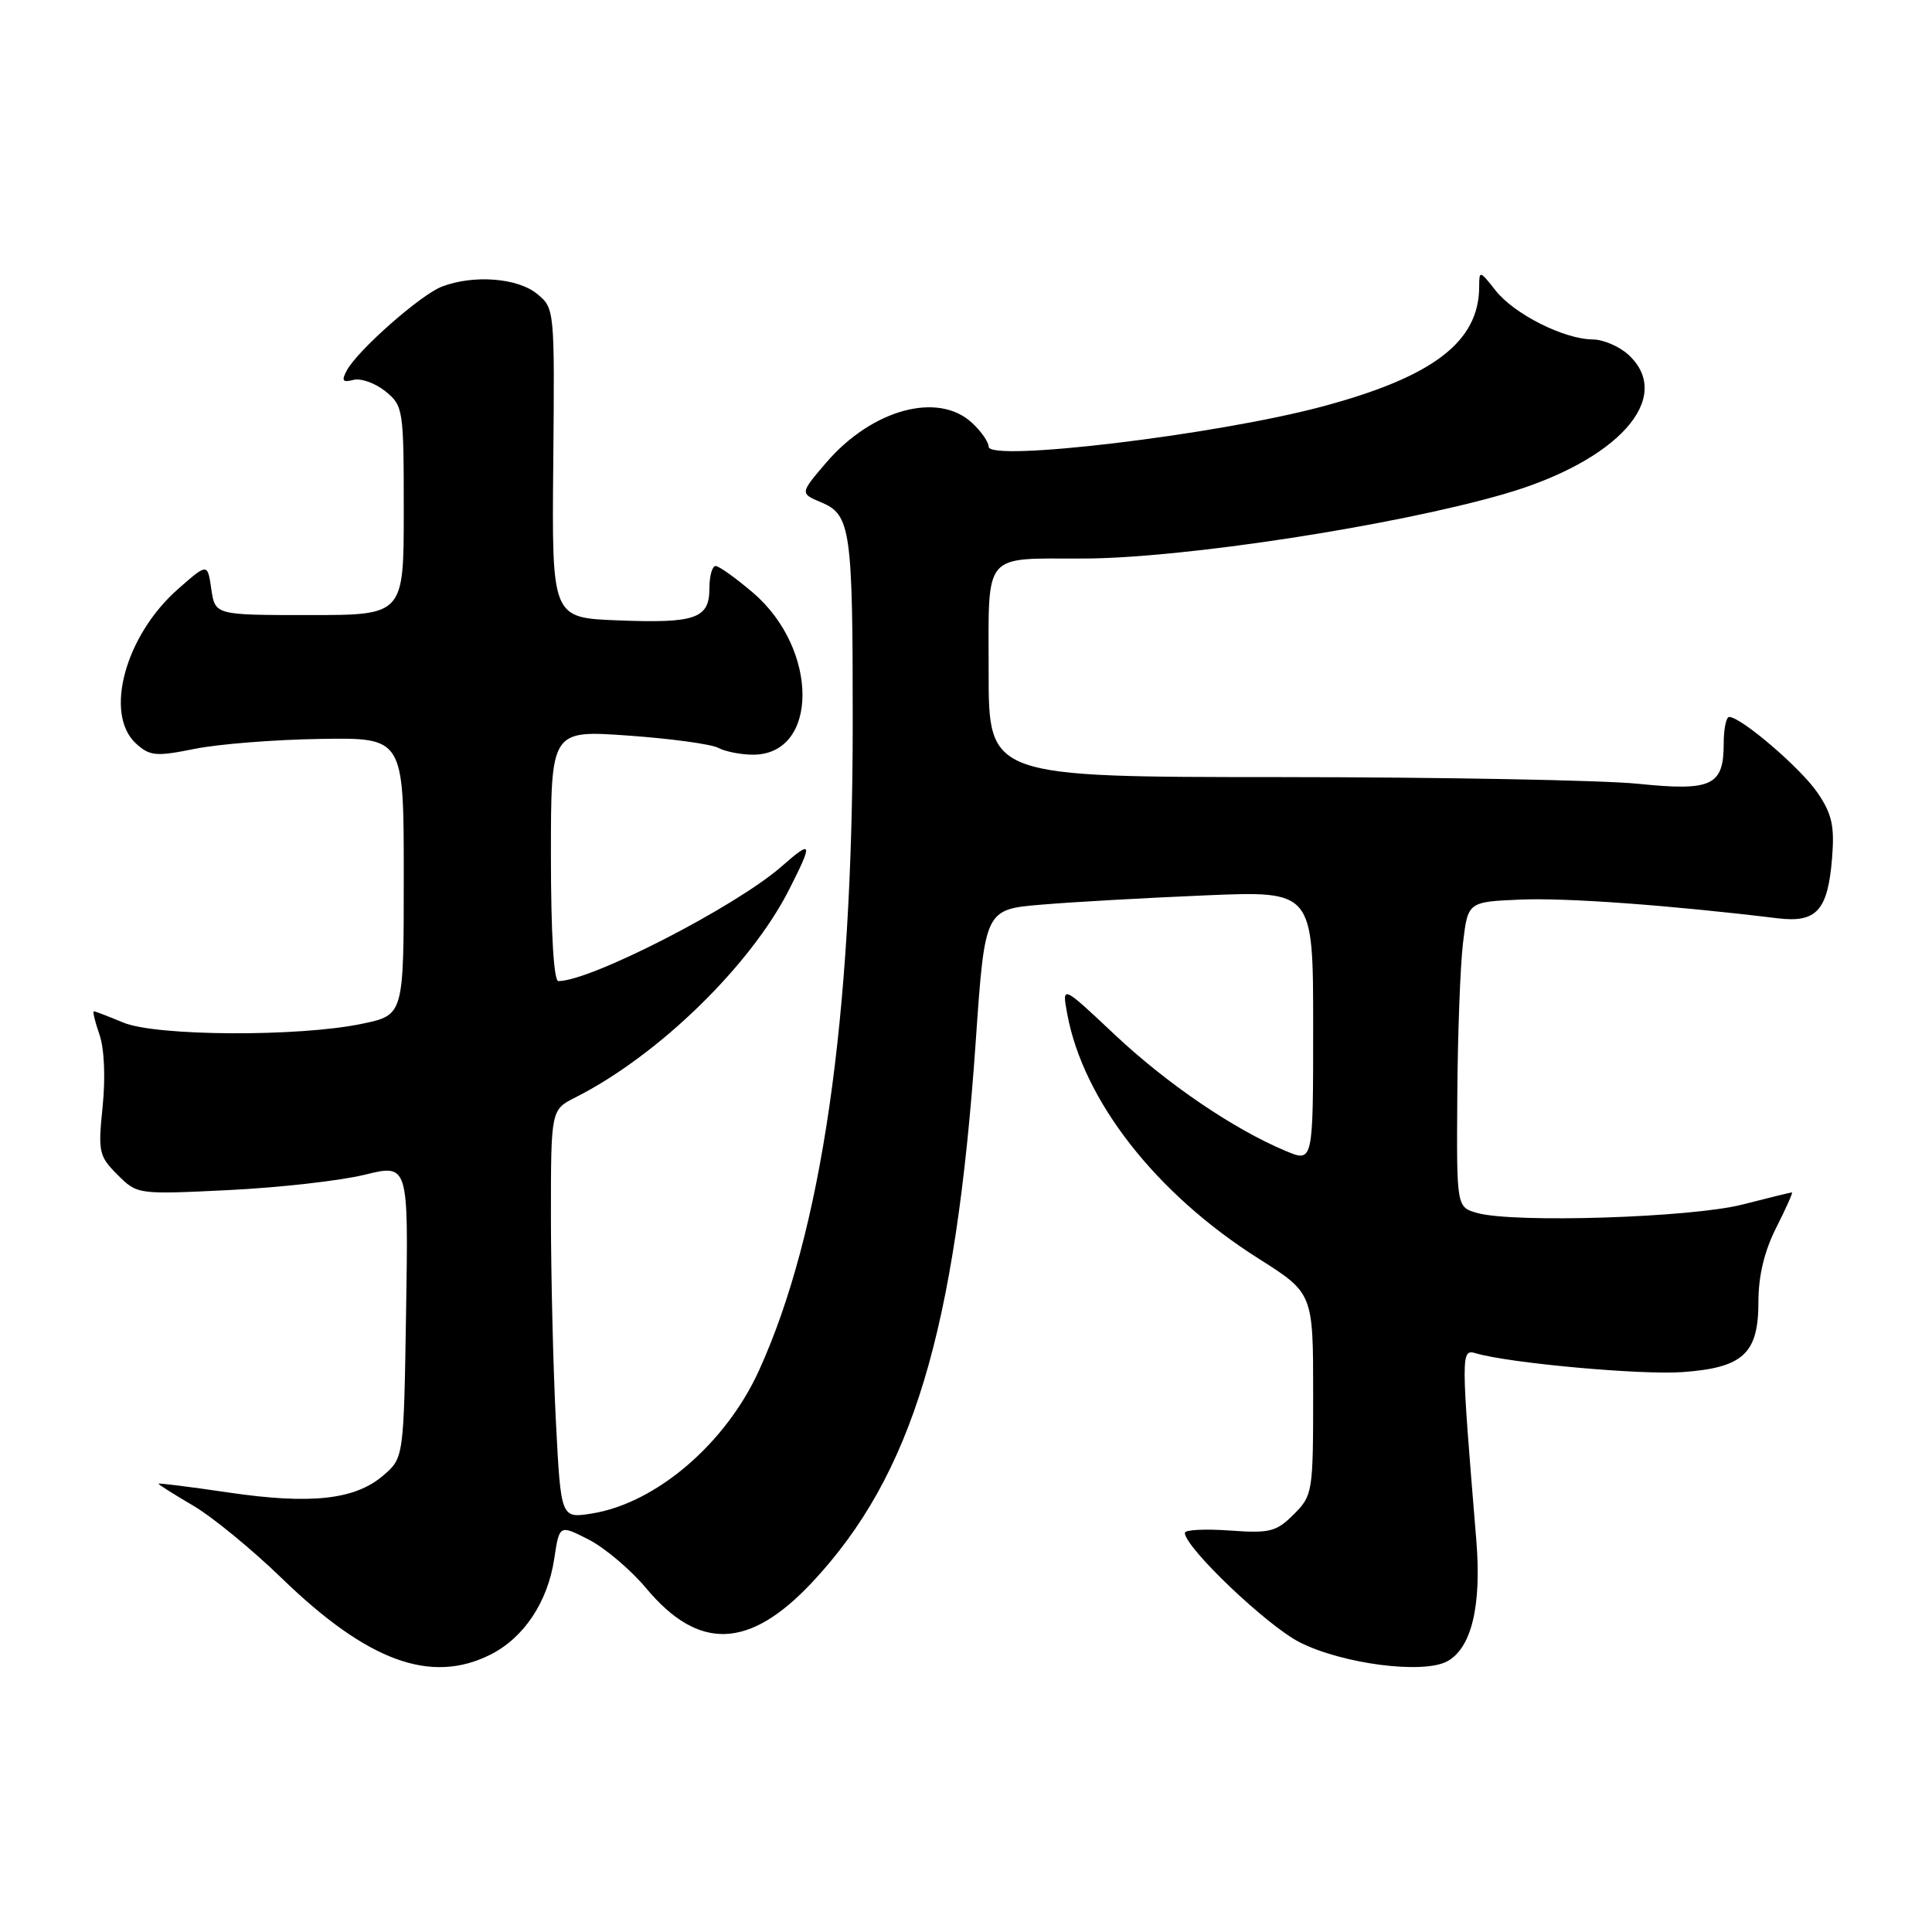 <?xml version="1.0" encoding="UTF-8" standalone="no"?>
<!DOCTYPE svg PUBLIC "-//W3C//DTD SVG 1.1//EN" "http://www.w3.org/Graphics/SVG/1.1/DTD/svg11.dtd" >
<svg xmlns="http://www.w3.org/2000/svg" xmlns:xlink="http://www.w3.org/1999/xlink" version="1.1" viewBox="0 0 256 256">
 <g >
 <path fill="currentColor"
d=" M 64.98 219.25 C 69.43 217.01 72.58 212.27 73.44 206.54 C 74.12 202.02 74.12 202.02 78.00 204.00 C 80.14 205.09 83.57 208.00 85.63 210.46 C 92.59 218.79 99.30 218.54 107.63 209.65 C 120.89 195.47 126.62 176.53 129.29 138.00 C 130.50 120.50 130.50 120.50 138.00 119.87 C 142.12 119.52 151.91 118.97 159.75 118.64 C 174.00 118.04 174.00 118.04 174.00 136.03 C 174.00 154.03 174.00 154.03 170.39 152.52 C 163.47 149.63 154.63 143.61 147.69 137.08 C 140.70 130.50 140.70 130.50 141.42 134.38 C 143.55 145.85 153.17 158.16 166.72 166.74 C 174.00 171.35 174.00 171.35 174.00 184.72 C 174.00 197.75 173.93 198.16 171.43 200.66 C 169.12 202.97 168.26 203.19 162.93 202.80 C 159.67 202.57 157.00 202.70 157.00 203.11 C 157.00 205.04 167.88 215.41 172.21 217.61 C 177.87 220.48 188.53 221.86 191.75 220.14 C 194.98 218.40 196.33 212.81 195.62 204.11 C 193.56 179.05 193.56 178.73 195.60 179.33 C 200.06 180.63 217.45 182.21 222.95 181.81 C 230.98 181.23 233.00 179.36 233.00 172.51 C 233.00 169.06 233.78 165.79 235.36 162.67 C 236.66 160.10 237.60 158.00 237.44 158.00 C 237.29 158.00 234.33 158.72 230.87 159.61 C 224.11 161.34 200.63 162.09 195.75 160.73 C 193.00 159.96 193.00 159.96 193.10 145.23 C 193.15 137.13 193.49 128.03 193.85 125.00 C 194.50 119.50 194.50 119.50 201.47 119.20 C 207.47 118.94 221.26 119.94 235.56 121.68 C 240.71 122.30 242.20 120.65 242.76 113.69 C 243.10 109.45 242.75 107.86 240.83 105.04 C 238.62 101.79 230.70 95.00 229.12 95.00 C 228.73 95.00 228.40 96.58 228.40 98.51 C 228.40 104.12 226.84 104.86 217.00 103.85 C 212.32 103.38 191.06 102.98 169.75 102.97 C 131.00 102.96 131.00 102.96 131.00 89.10 C 131.00 72.95 130.10 74.04 143.53 74.01 C 156.63 73.99 184.64 69.70 199.27 65.47 C 214.35 61.12 221.90 52.71 215.81 47.04 C 214.61 45.92 212.47 44.99 211.06 44.98 C 207.24 44.95 200.63 41.62 198.17 38.49 C 196.08 35.83 196.00 35.81 196.00 37.96 C 196.00 45.31 189.87 49.97 175.00 53.92 C 161.00 57.64 131.00 61.23 131.00 59.19 C 131.00 58.58 130.02 57.16 128.81 56.04 C 124.31 51.84 115.52 54.24 109.46 61.32 C 105.99 65.38 105.99 65.38 108.85 66.58 C 112.72 68.21 113.00 70.19 112.99 95.88 C 112.98 135.12 108.89 163.32 100.56 181.62 C 96.15 191.30 86.93 199.19 78.41 200.55 C 74.32 201.20 74.32 201.20 73.66 188.35 C 73.30 181.28 73.01 169.10 73.00 161.28 C 73.00 147.05 73.00 147.05 76.25 145.41 C 87.20 139.88 99.46 127.96 104.58 117.84 C 107.76 111.56 107.65 111.22 103.56 114.81 C 97.51 120.12 78.28 130.00 73.99 130.00 C 73.38 130.00 73.00 123.67 73.00 113.37 C 73.00 96.74 73.00 96.74 83.25 97.47 C 88.89 97.87 94.26 98.60 95.18 99.10 C 96.11 99.59 98.18 100.00 99.78 100.00 C 108.51 100.00 108.52 86.03 99.80 78.56 C 97.51 76.60 95.27 75.00 94.82 75.00 C 94.37 75.00 94.00 76.33 94.00 77.96 C 94.00 81.98 92.16 82.61 81.81 82.20 C 73.12 81.86 73.12 81.86 73.31 61.35 C 73.50 40.90 73.49 40.84 71.14 38.92 C 68.56 36.82 62.76 36.38 58.57 37.97 C 55.74 39.05 47.39 46.41 45.95 49.09 C 45.22 50.46 45.40 50.71 46.82 50.34 C 47.81 50.08 49.71 50.76 51.06 51.84 C 53.43 53.77 53.50 54.19 53.50 67.66 C 53.50 81.50 53.50 81.50 41.00 81.50 C 28.50 81.50 28.50 81.50 28.00 78.06 C 27.50 74.61 27.50 74.61 23.59 78.05 C 16.57 84.22 13.75 94.65 18.04 98.54 C 19.87 100.19 20.67 100.26 25.79 99.23 C 28.93 98.59 36.45 98.00 42.50 97.91 C 53.50 97.74 53.50 97.74 53.50 116.12 C 53.50 134.50 53.50 134.50 48.00 135.65 C 39.64 137.41 20.69 137.31 16.35 135.50 C 14.37 134.68 12.61 134.00 12.43 134.00 C 12.25 134.00 12.59 135.39 13.18 137.09 C 13.82 138.92 13.99 142.79 13.60 146.61 C 12.98 152.64 13.10 153.19 15.57 155.66 C 18.19 158.28 18.21 158.28 30.35 157.69 C 37.03 157.36 45.11 156.45 48.31 155.66 C 54.12 154.24 54.12 154.24 53.81 173.71 C 53.50 193.18 53.50 193.18 50.77 195.52 C 47.03 198.73 41.19 199.37 30.25 197.76 C 25.16 197.01 21.00 196.49 21.00 196.60 C 21.00 196.72 23.07 198.02 25.59 199.50 C 28.12 200.98 33.40 205.31 37.34 209.13 C 48.70 220.14 57.09 223.21 64.98 219.25 Z "/>
</g>
</svg>